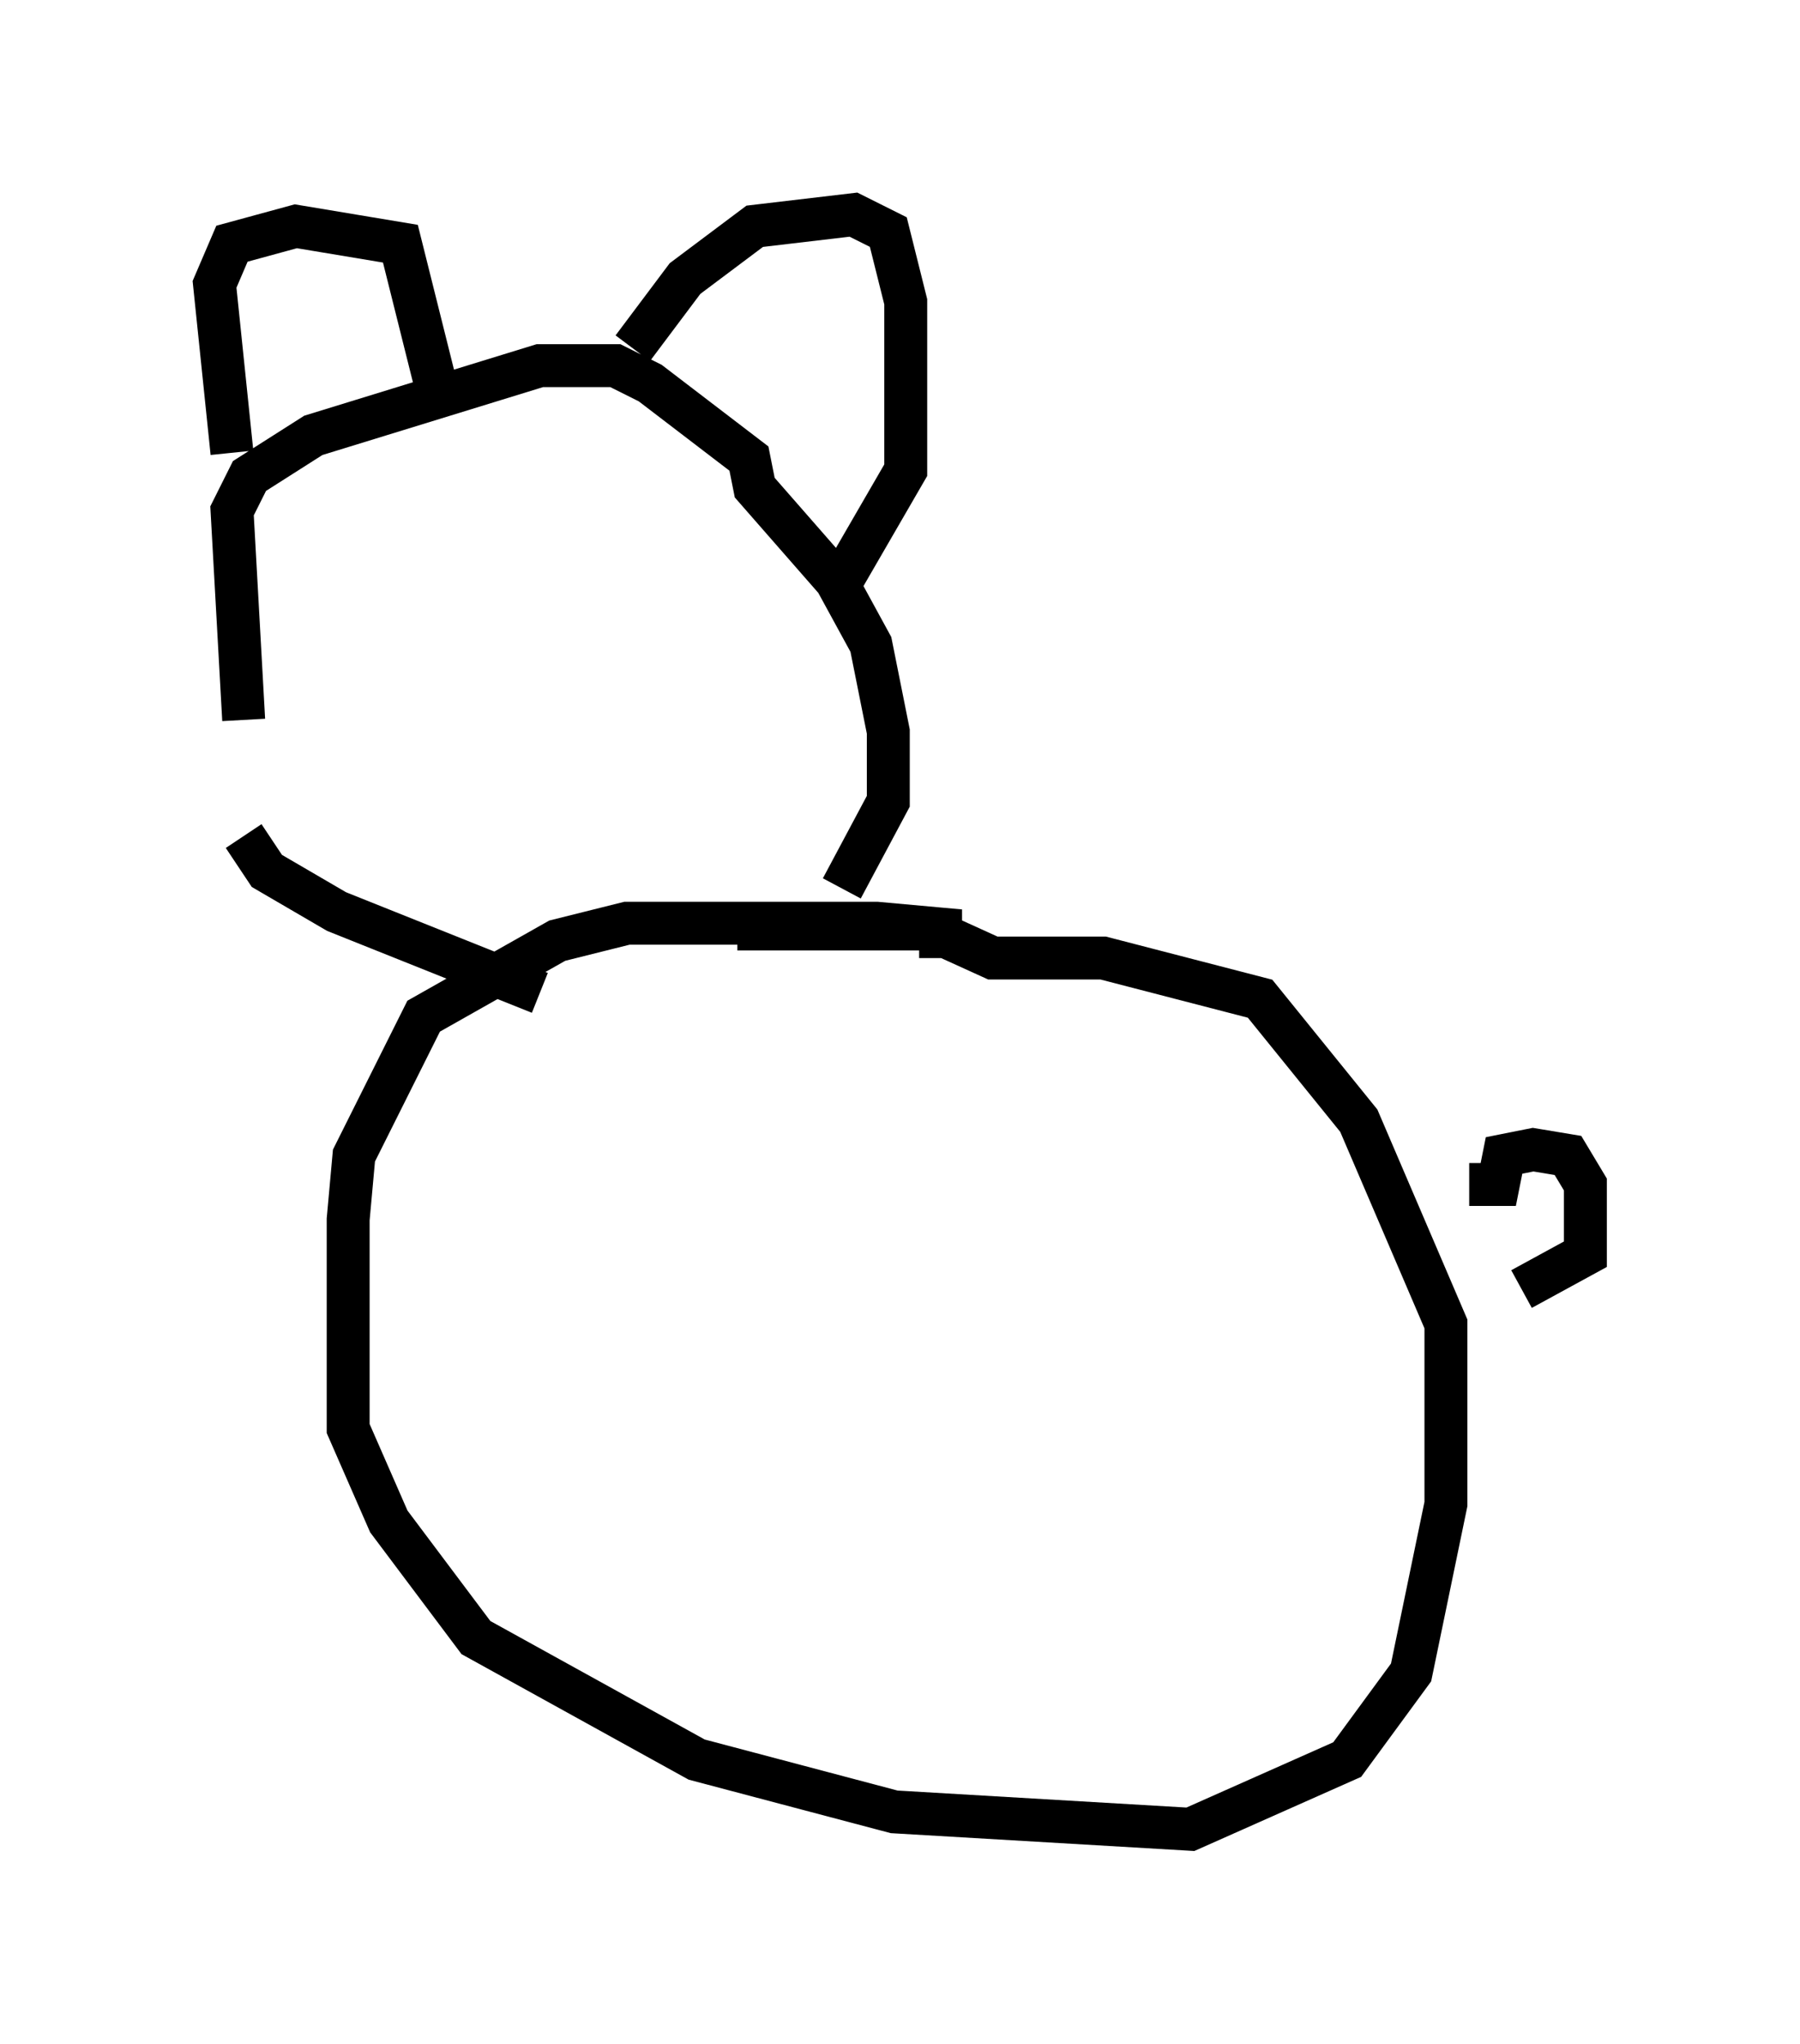 <?xml version="1.0" encoding="utf-8" ?>
<svg baseProfile="full" height="47.618" version="1.1" width="41.935" xmlns="http://www.w3.org/2000/svg" xmlns:ev="http://www.w3.org/2001/xml-events" xmlns:xlink="http://www.w3.org/1999/xlink"><defs /><rect fill="white" height="47.618" width="41.935" x="0" y="0" /><path d="M7.436, 20.832 m-1.759, -4.059 l-0.271, -4.871 0.406, -0.812 l1.488, -0.947 5.277, -1.624 l1.759, 0.0 0.812, 0.406 l2.3, 1.759 0.135, 0.677 l1.894, 2.165 0.812, 1.488 l0.406, 2.03 0.0, 1.624 l-1.083, 2.03 m-14.208, -10.149 l-0.406, -3.924 0.406, -0.947 l1.488, -0.406 2.436, 0.406 l0.812, 3.248 m4.601, -0.812 l1.218, -1.624 1.624, -1.218 l2.3, -0.271 0.812, 0.406 l0.406, 1.624 0.0, 3.924 l-1.488, 2.571 m2.3, 8.796 l0.0, -0.677 -1.488, -0.135 l-5.819, 0.0 -1.624, 0.406 l-3.112, 1.759 -1.624, 3.248 l-0.135, 1.488 0.0, 4.871 l0.947, 2.165 2.03, 2.706 l5.142, 2.842 4.601, 1.218 l6.901, 0.406 3.654, -1.624 l1.488, -2.03 0.812, -3.924 l0.0, -4.195 -2.03, -4.736 l-2.3, -2.842 -3.654, -0.947 l-2.571, 0.0 -1.488, -0.677 l-4.465, 0.0 m-11.502, -2.165 l0.541, 0.812 1.624, 0.947 l4.736, 1.894 m21.651, 4.465 l0.677, 0.0 0.135, -0.677 l0.677, -0.135 0.812, 0.135 l0.406, 0.677 0.0, 1.624 l-1.488, 0.812 " fill="none" stroke="black" stroke-width="1" /></svg>
